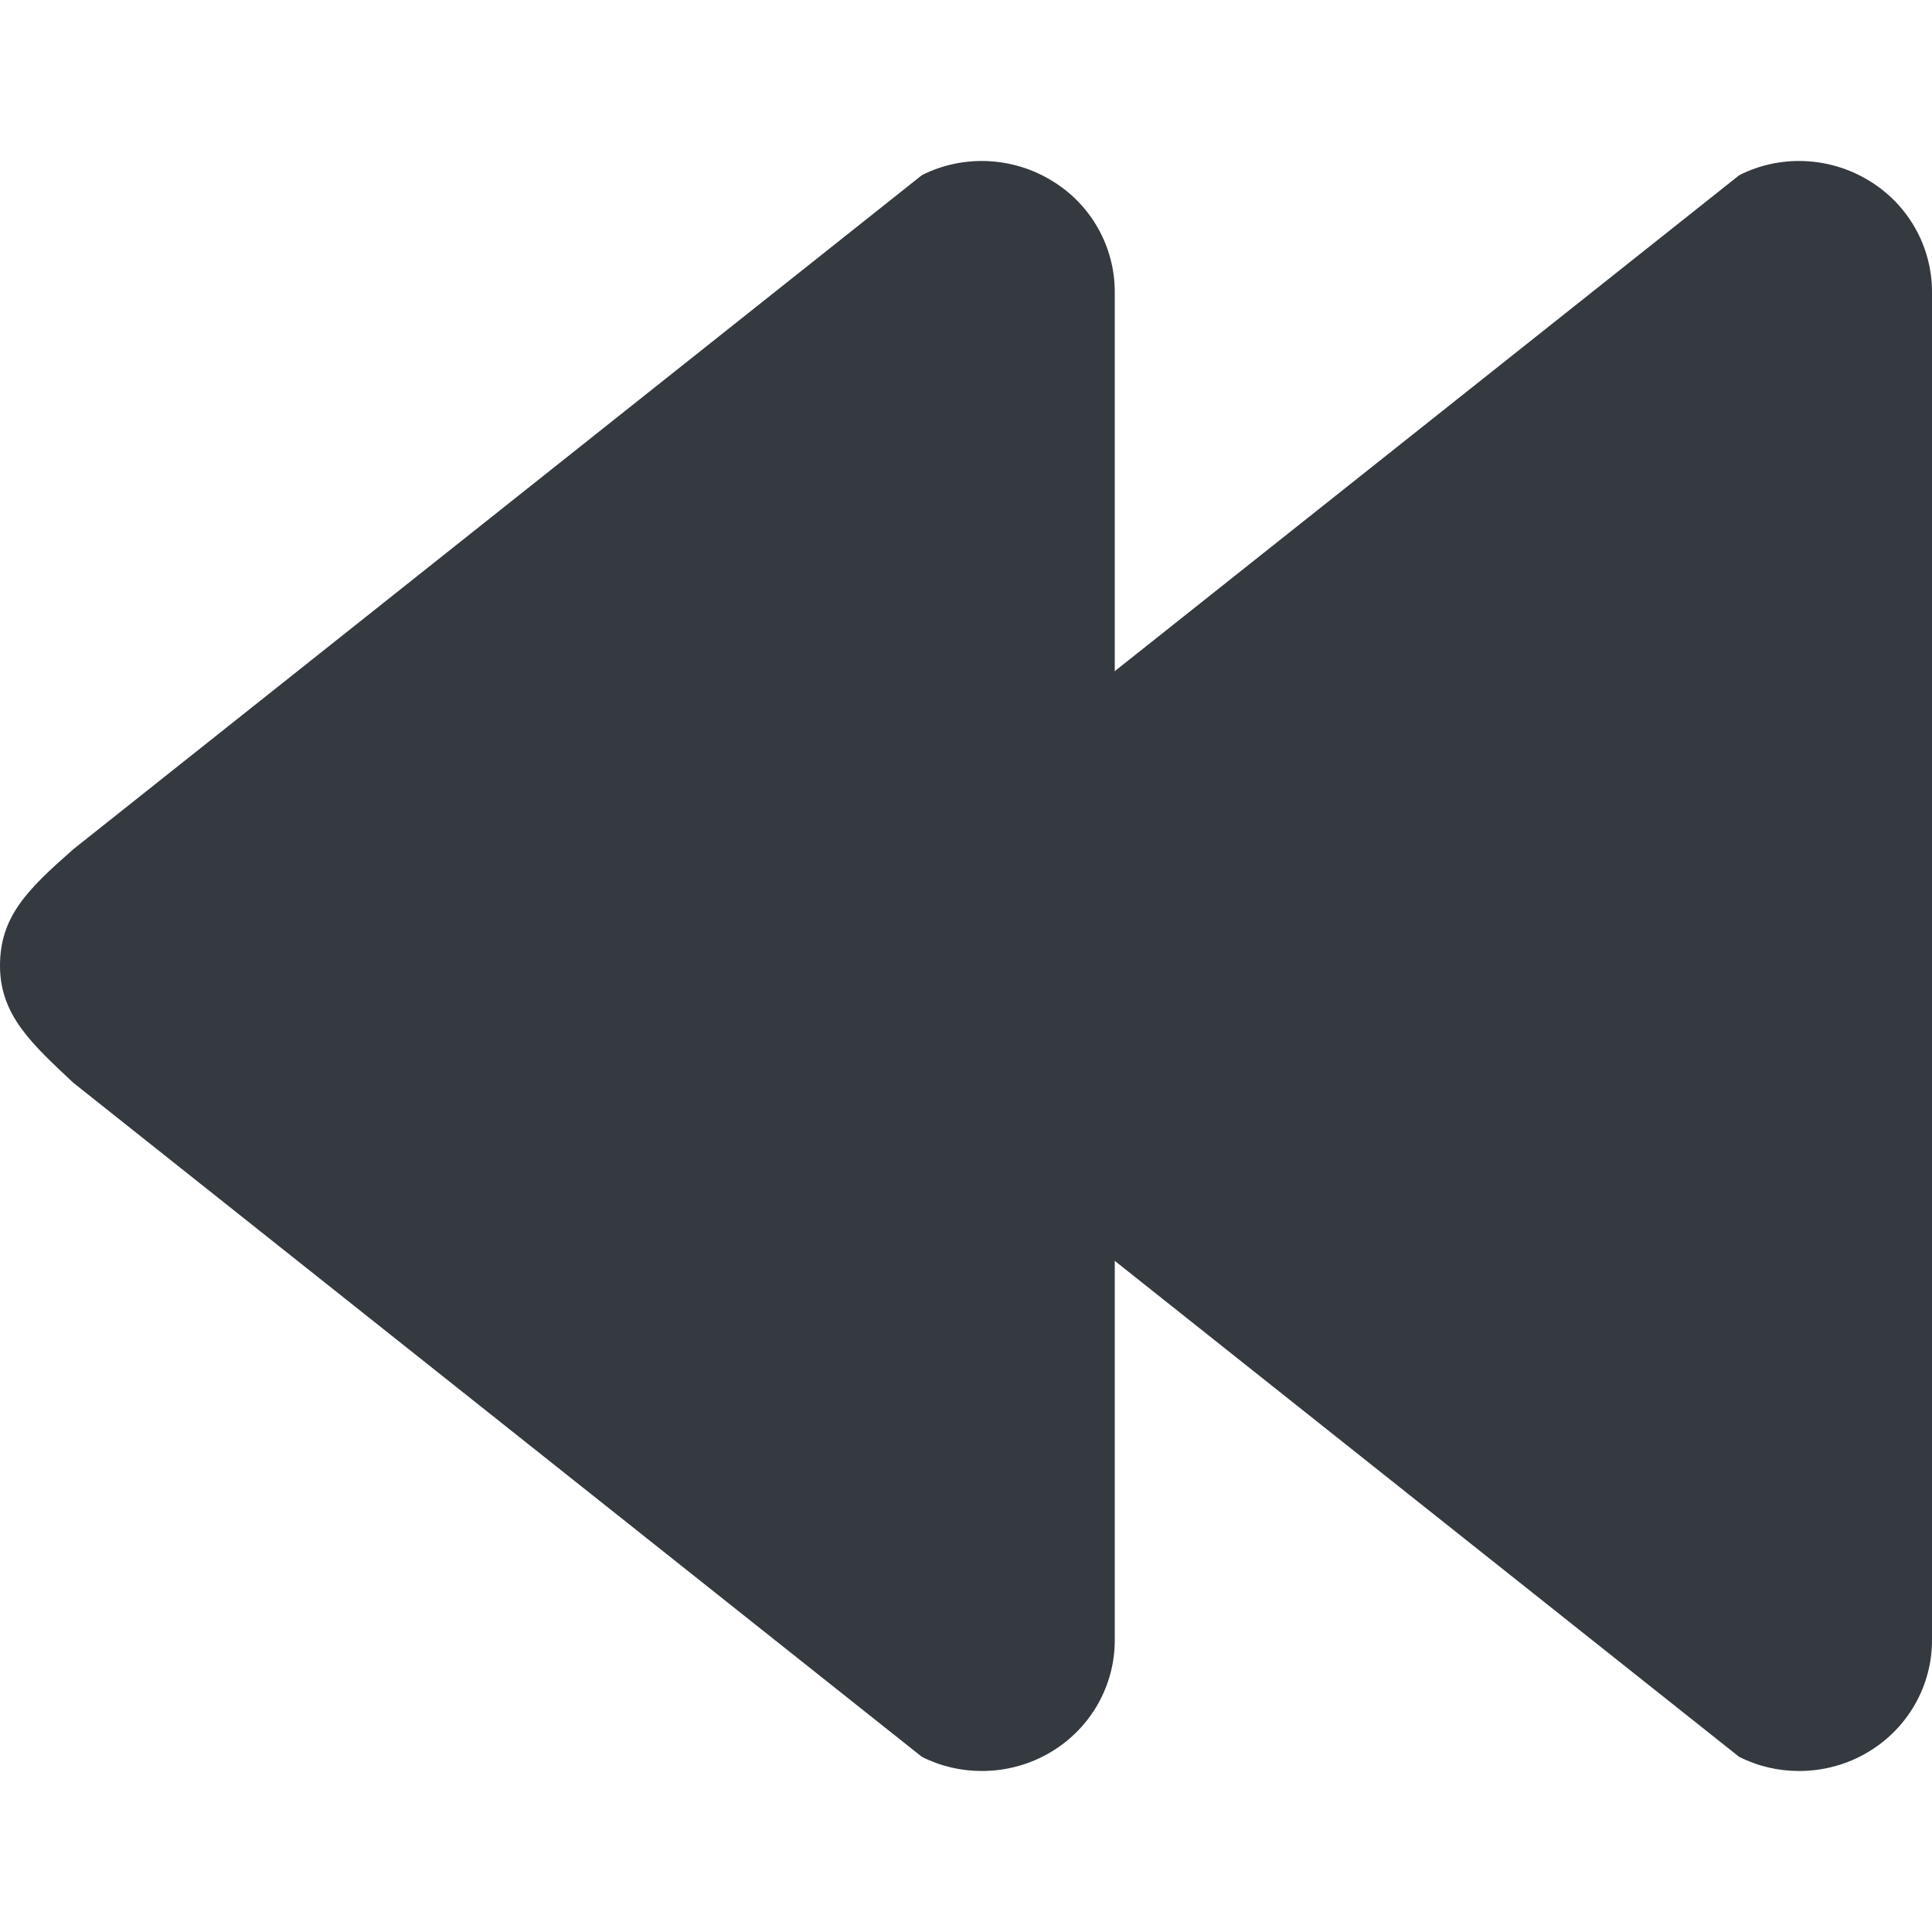 <svg width="12" height="12" viewBox="0 0 12 12" fill="none" xmlns="http://www.w3.org/2000/svg">
<path d="M5.531 5.275L10.803 1.088C11.058 0.959 11.364 0.973 11.607 1.121C11.852 1.268 12 1.531 12 1.813V10.188C12 10.47 11.852 10.732 11.607 10.88C11.475 10.96 11.325 11 11.174 11C11.046 11 10.919 10.971 10.802 10.912L5.531 6.725C5.277 6.486 5.076 6.307 5.076 5.999C5.076 5.692 5.247 5.526 5.531 5.275Z" fill="#343A40"/>
<path d="M0.455 5.275L5.726 1.088C5.981 0.959 6.287 0.973 6.531 1.121C6.776 1.268 6.924 1.531 6.924 1.813V10.188C6.924 10.47 6.776 10.732 6.531 10.88C6.399 10.96 6.249 11 6.098 11C5.97 11 5.843 10.971 5.726 10.912L0.455 6.725C0.201 6.486 0 6.307 0 5.999C0 5.692 0.17 5.526 0.455 5.275Z" fill="#343A40"/>
</svg>

